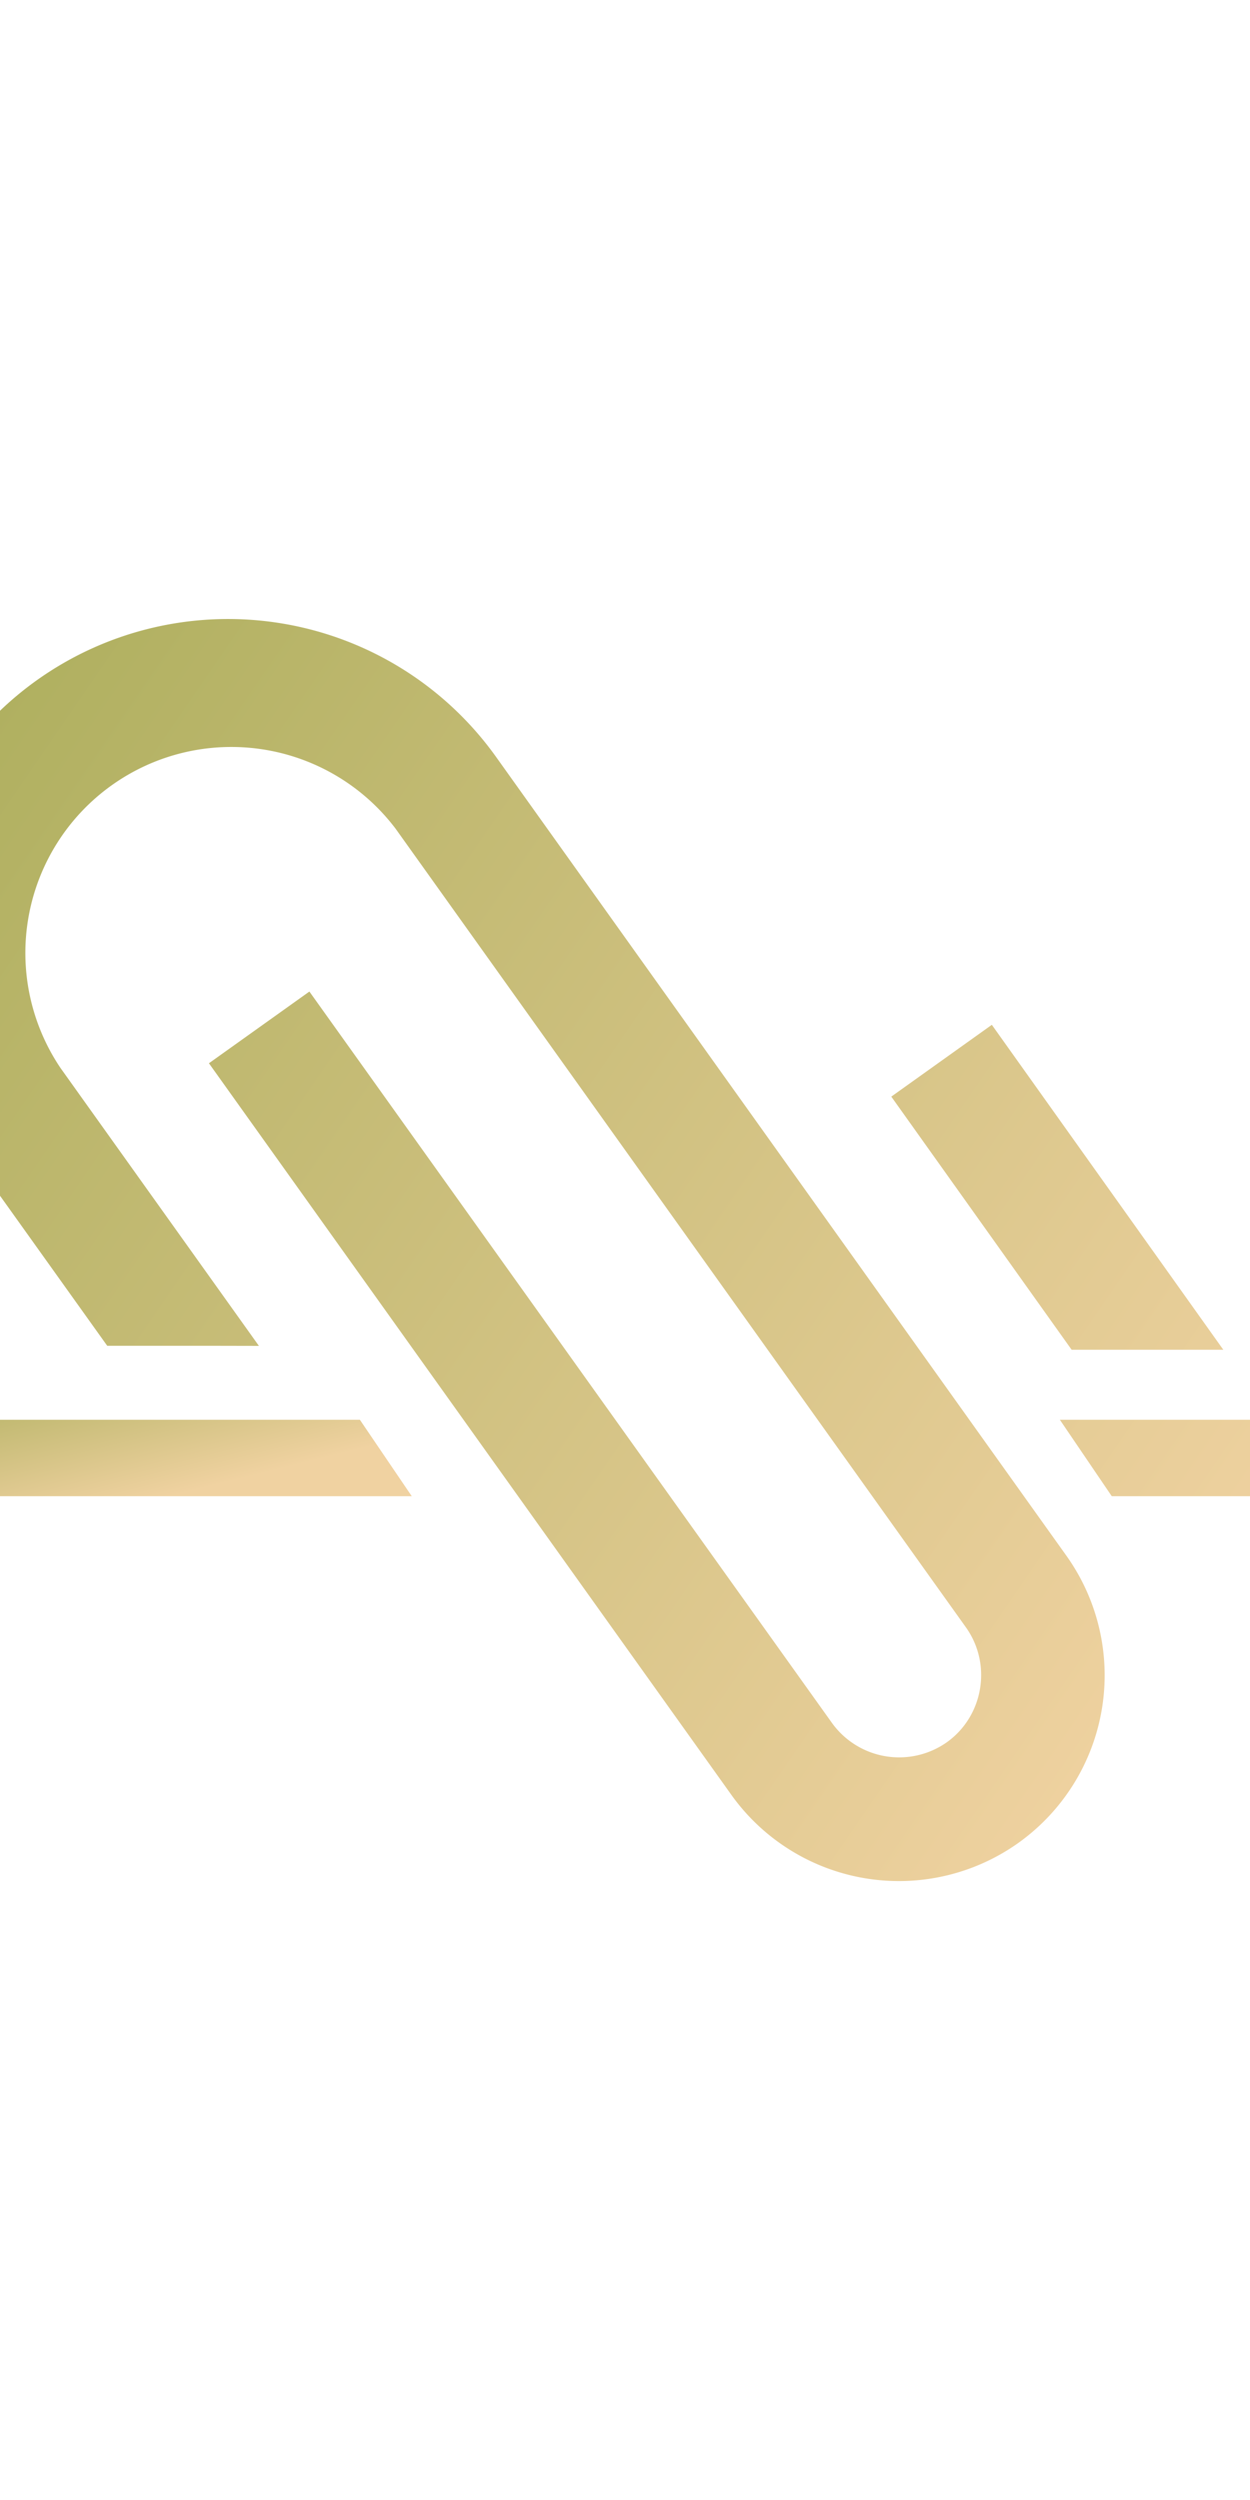 <svg xmlns="http://www.w3.org/2000/svg" viewBox="50 100 50 100">
    <defs>
        <linearGradient gradientTransform="rotate(25)"
                        id="51cdbda9-2f5b-41b9-a73a-37e107910aa2" x1="0%" y1="0%" x2="100%" y2="00%">
            <stop offset="0%"
                  style="stop-color: #AAAd5A; stop-opacity: 1;"></stop>
            <stop offset="100%"
                  style="stop-color: #F0D2A1; stop-opacity: 1;"></stop>
        </linearGradient>
    </defs>
    <g stroke="none" fill="url(#51cdbda9-2f5b-41b9-a73a-37e107910aa2)"
       transform="matrix(3.294,0,0,3.294,40,116.696)">
        <path d="M15.08 7.376l-1.221.872 2.19 3.074h1.842zM6.18 11.275L3.771 7.901A2.501 2.501 0 0 1 7.84 4.995l6.924 9.696c.32.447.217 1.076-.229 1.396a1.005 1.005 0 0 1-1.396-.233L6.793 6.972l-1.22.871 6.344 8.884a2.501 2.501 0 0 0 3.487.582 2.501 2.501 0 0 0 .58-3.488L9.06 4.123a3.999 3.999 0 1 0-6.509 4.65l1.787 2.501H5.7l.48.001zM15.906 12.172l.63.928h7.405v-.928z"></path>
        <path d="M8.036 13.1l-.63-.928H0v.928z"></path>
    </g>
</svg>
